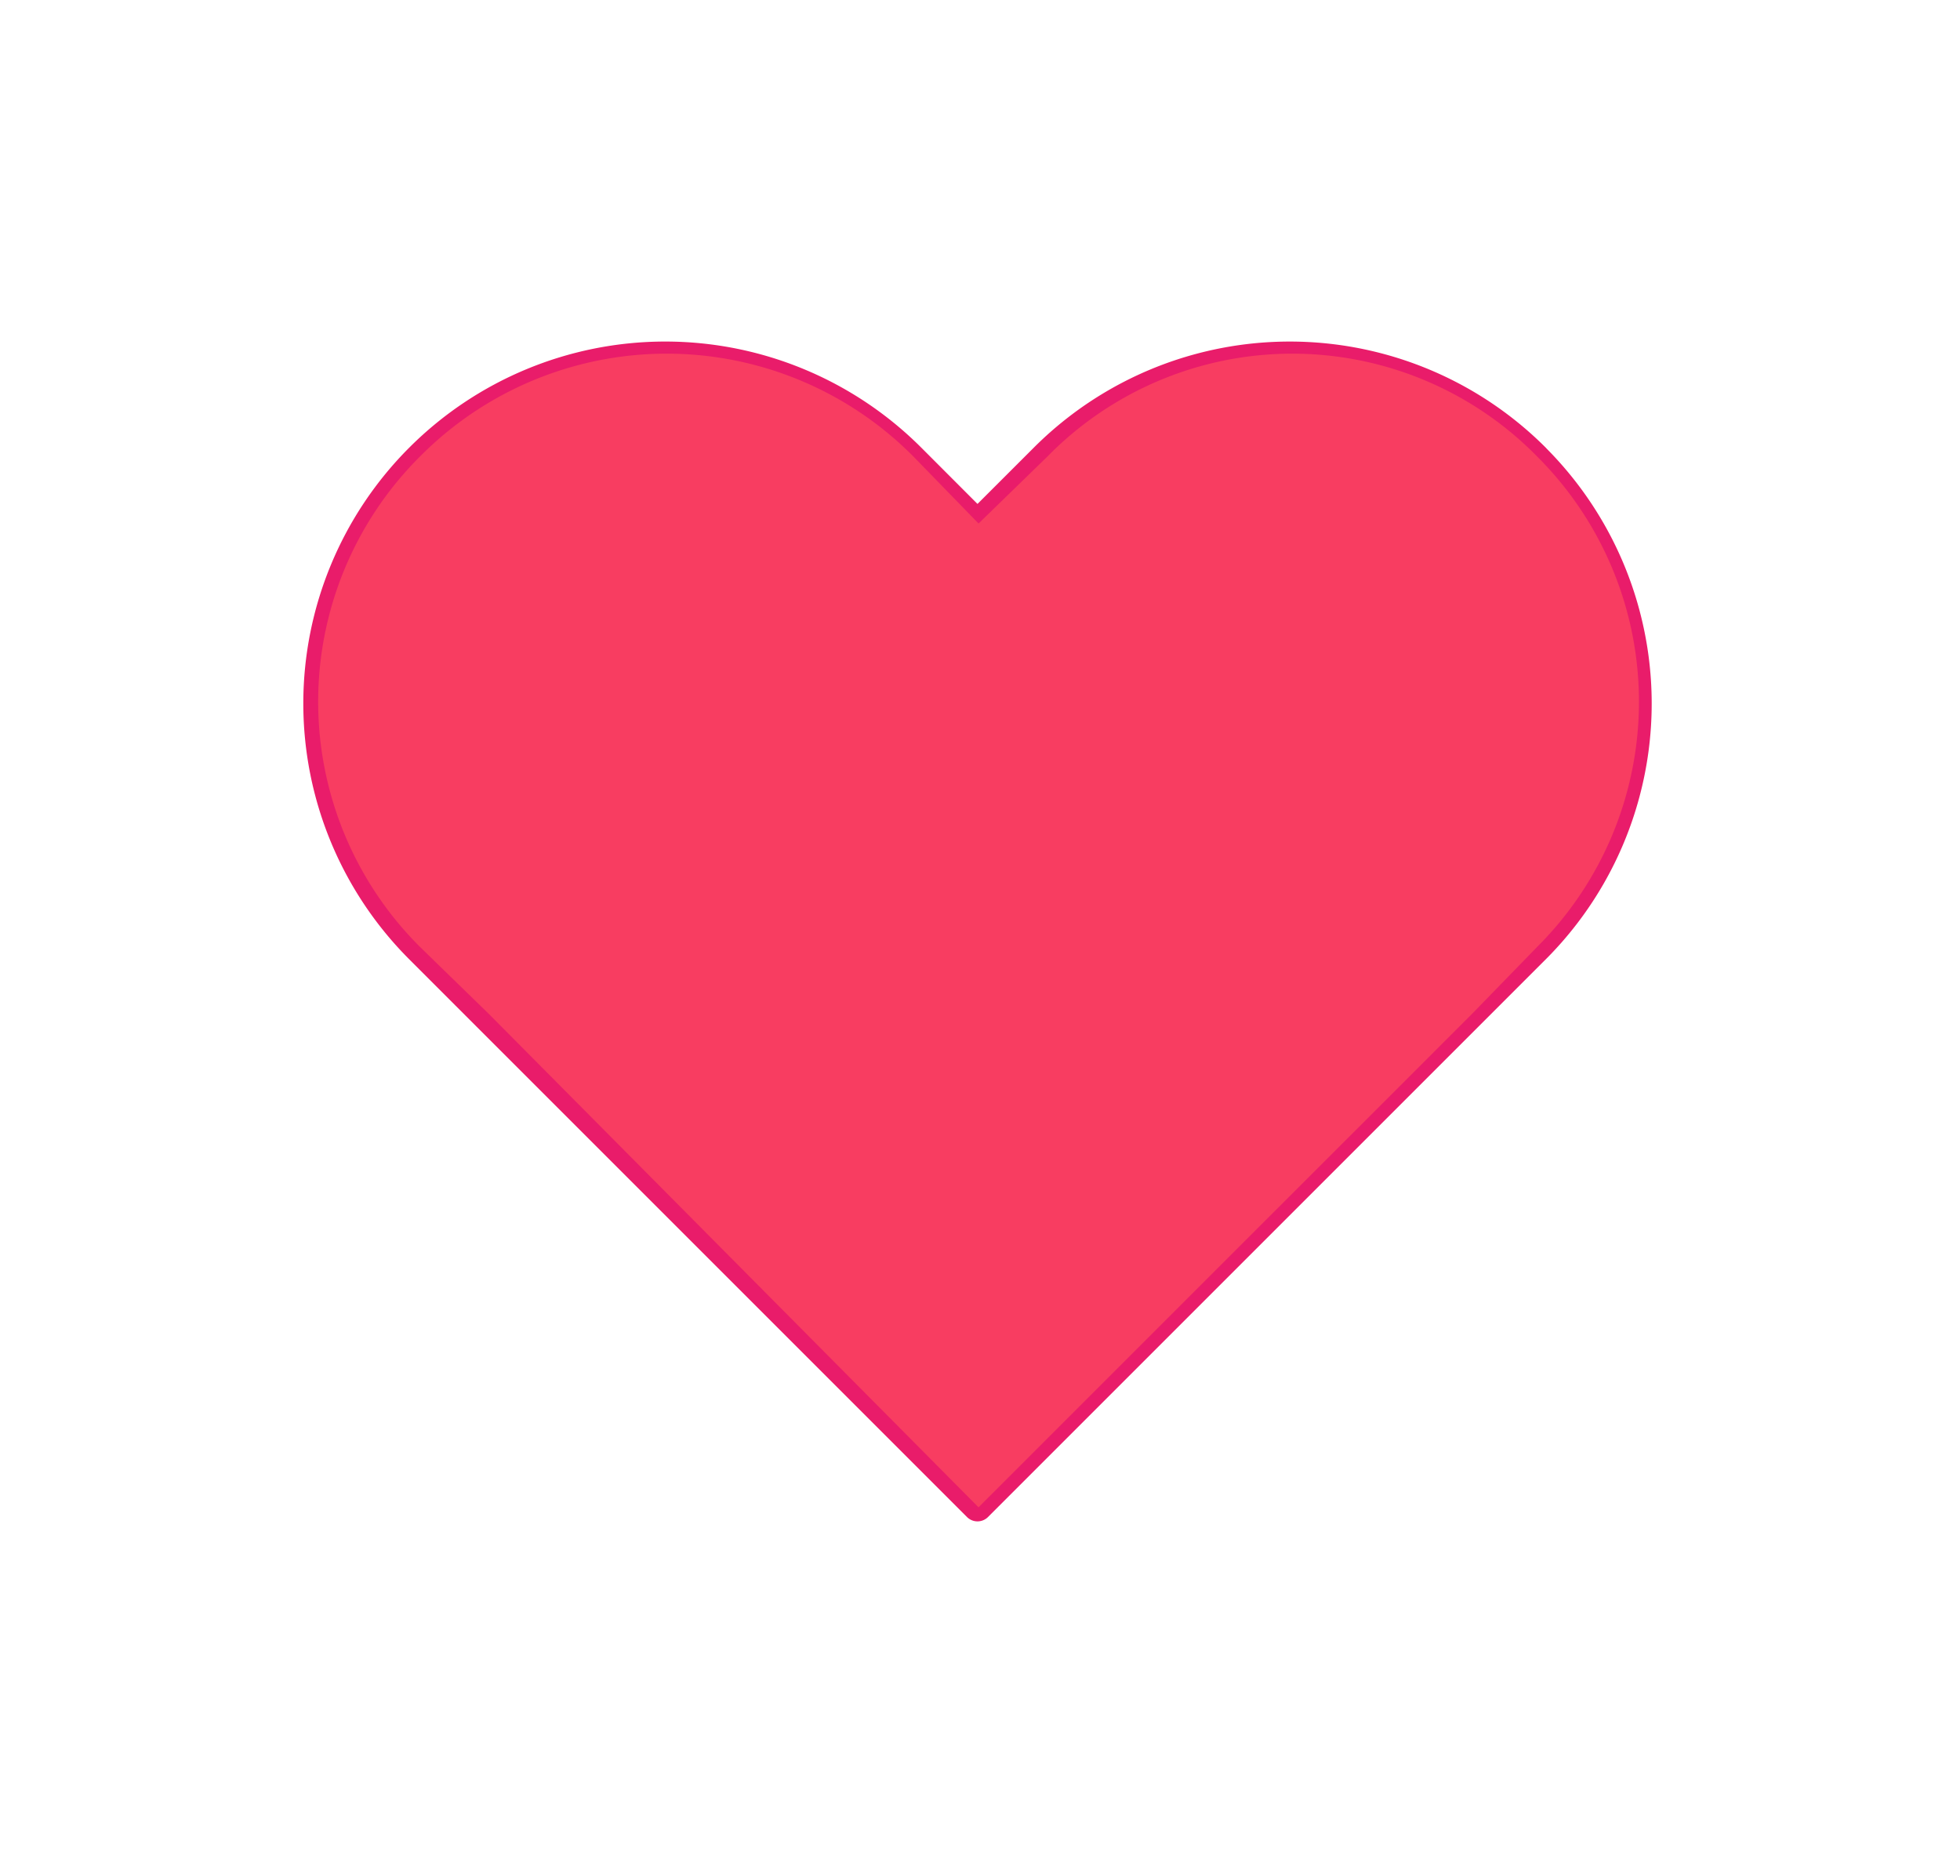 <svg xmlns="http://www.w3.org/2000/svg" width="65.991" height="63.166" viewBox="0 0 65.991 63.166">
  <defs>
    <style>
      .cls-1 {
        opacity: 0;
      }

      .cls-2 {
        fill: #f83d61;
      }

      .cls-3 {
        fill: none;
        stroke: #e91c6a;
        stroke-linecap: round;
        stroke-linejoin: round;
      }
    </style>
  </defs>
  <g id="Exploding_Heart" data-name="Exploding Heart" transform="translate(10.712 12)">
    <g id="Dots" class="cls-1" transform="translate(-10.712 -12.149)">
      <circle id="Ellipse_43" data-name="Ellipse 43" class="cls-2" cx="1.5" cy="1.5" r="1.5" transform="translate(31.712 0.149)"/>
      <circle id="Ellipse_44" data-name="Ellipse 44" class="cls-2" cx="1.659" cy="1.659" r="1.659" transform="translate(62.215 10.598)"/>
      <circle id="Ellipse_45" data-name="Ellipse 45" class="cls-2" cx="1.659" cy="1.659" r="1.659" transform="translate(62.673 38.012)"/>
      <circle id="Ellipse_46" data-name="Ellipse 46" class="cls-2" cx="1.659" cy="1.659" r="1.659" transform="translate(45.282 59.997)"/>
      <circle id="Ellipse_47" data-name="Ellipse 47" class="cls-2" cx="1.659" cy="1.659" r="1.659" transform="translate(17.39 59.997)"/>
      <circle id="Ellipse_48" data-name="Ellipse 48" class="cls-2" cx="1.659" cy="1.659" r="1.659" transform="translate(0 38.012)"/>
      <circle id="Ellipse_49" data-name="Ellipse 49" class="cls-2" cx="1.659" cy="1.659" r="1.659" transform="translate(0.458 10.598)"/>
    </g>
    <path id="Simple_Heart" data-name="Simple Heart" class="cls-3" d="M42.525,6.422A11.682,11.682,0,0,0,26,6.422L23.748,8.673,21.5,6.422A11.685,11.685,0,0,0,4.971,22.947L7.223,25.2,23.748,41.724,40.273,25.2l2.251-2.251a11.682,11.682,0,0,0,0-16.525Z" transform="translate(-1.549 -2.998)"/>
    <path id="Filled_Heart" data-name="Filled Heart" class="cls-2" d="M4.938,6.375a11.694,11.694,0,0,1,16.625,0l2.188,2.25,2.313-2.25a11.545,11.545,0,0,1,16.5,0,11.656,11.656,0,0,1,0,16.5l-2.187,2.25L23.75,41.75,7.25,25.125l-2.312-2.25A11.656,11.656,0,0,1,4.938,6.375Z" transform="translate(-1.516 -2.998)"/>
  </g>
</svg>
